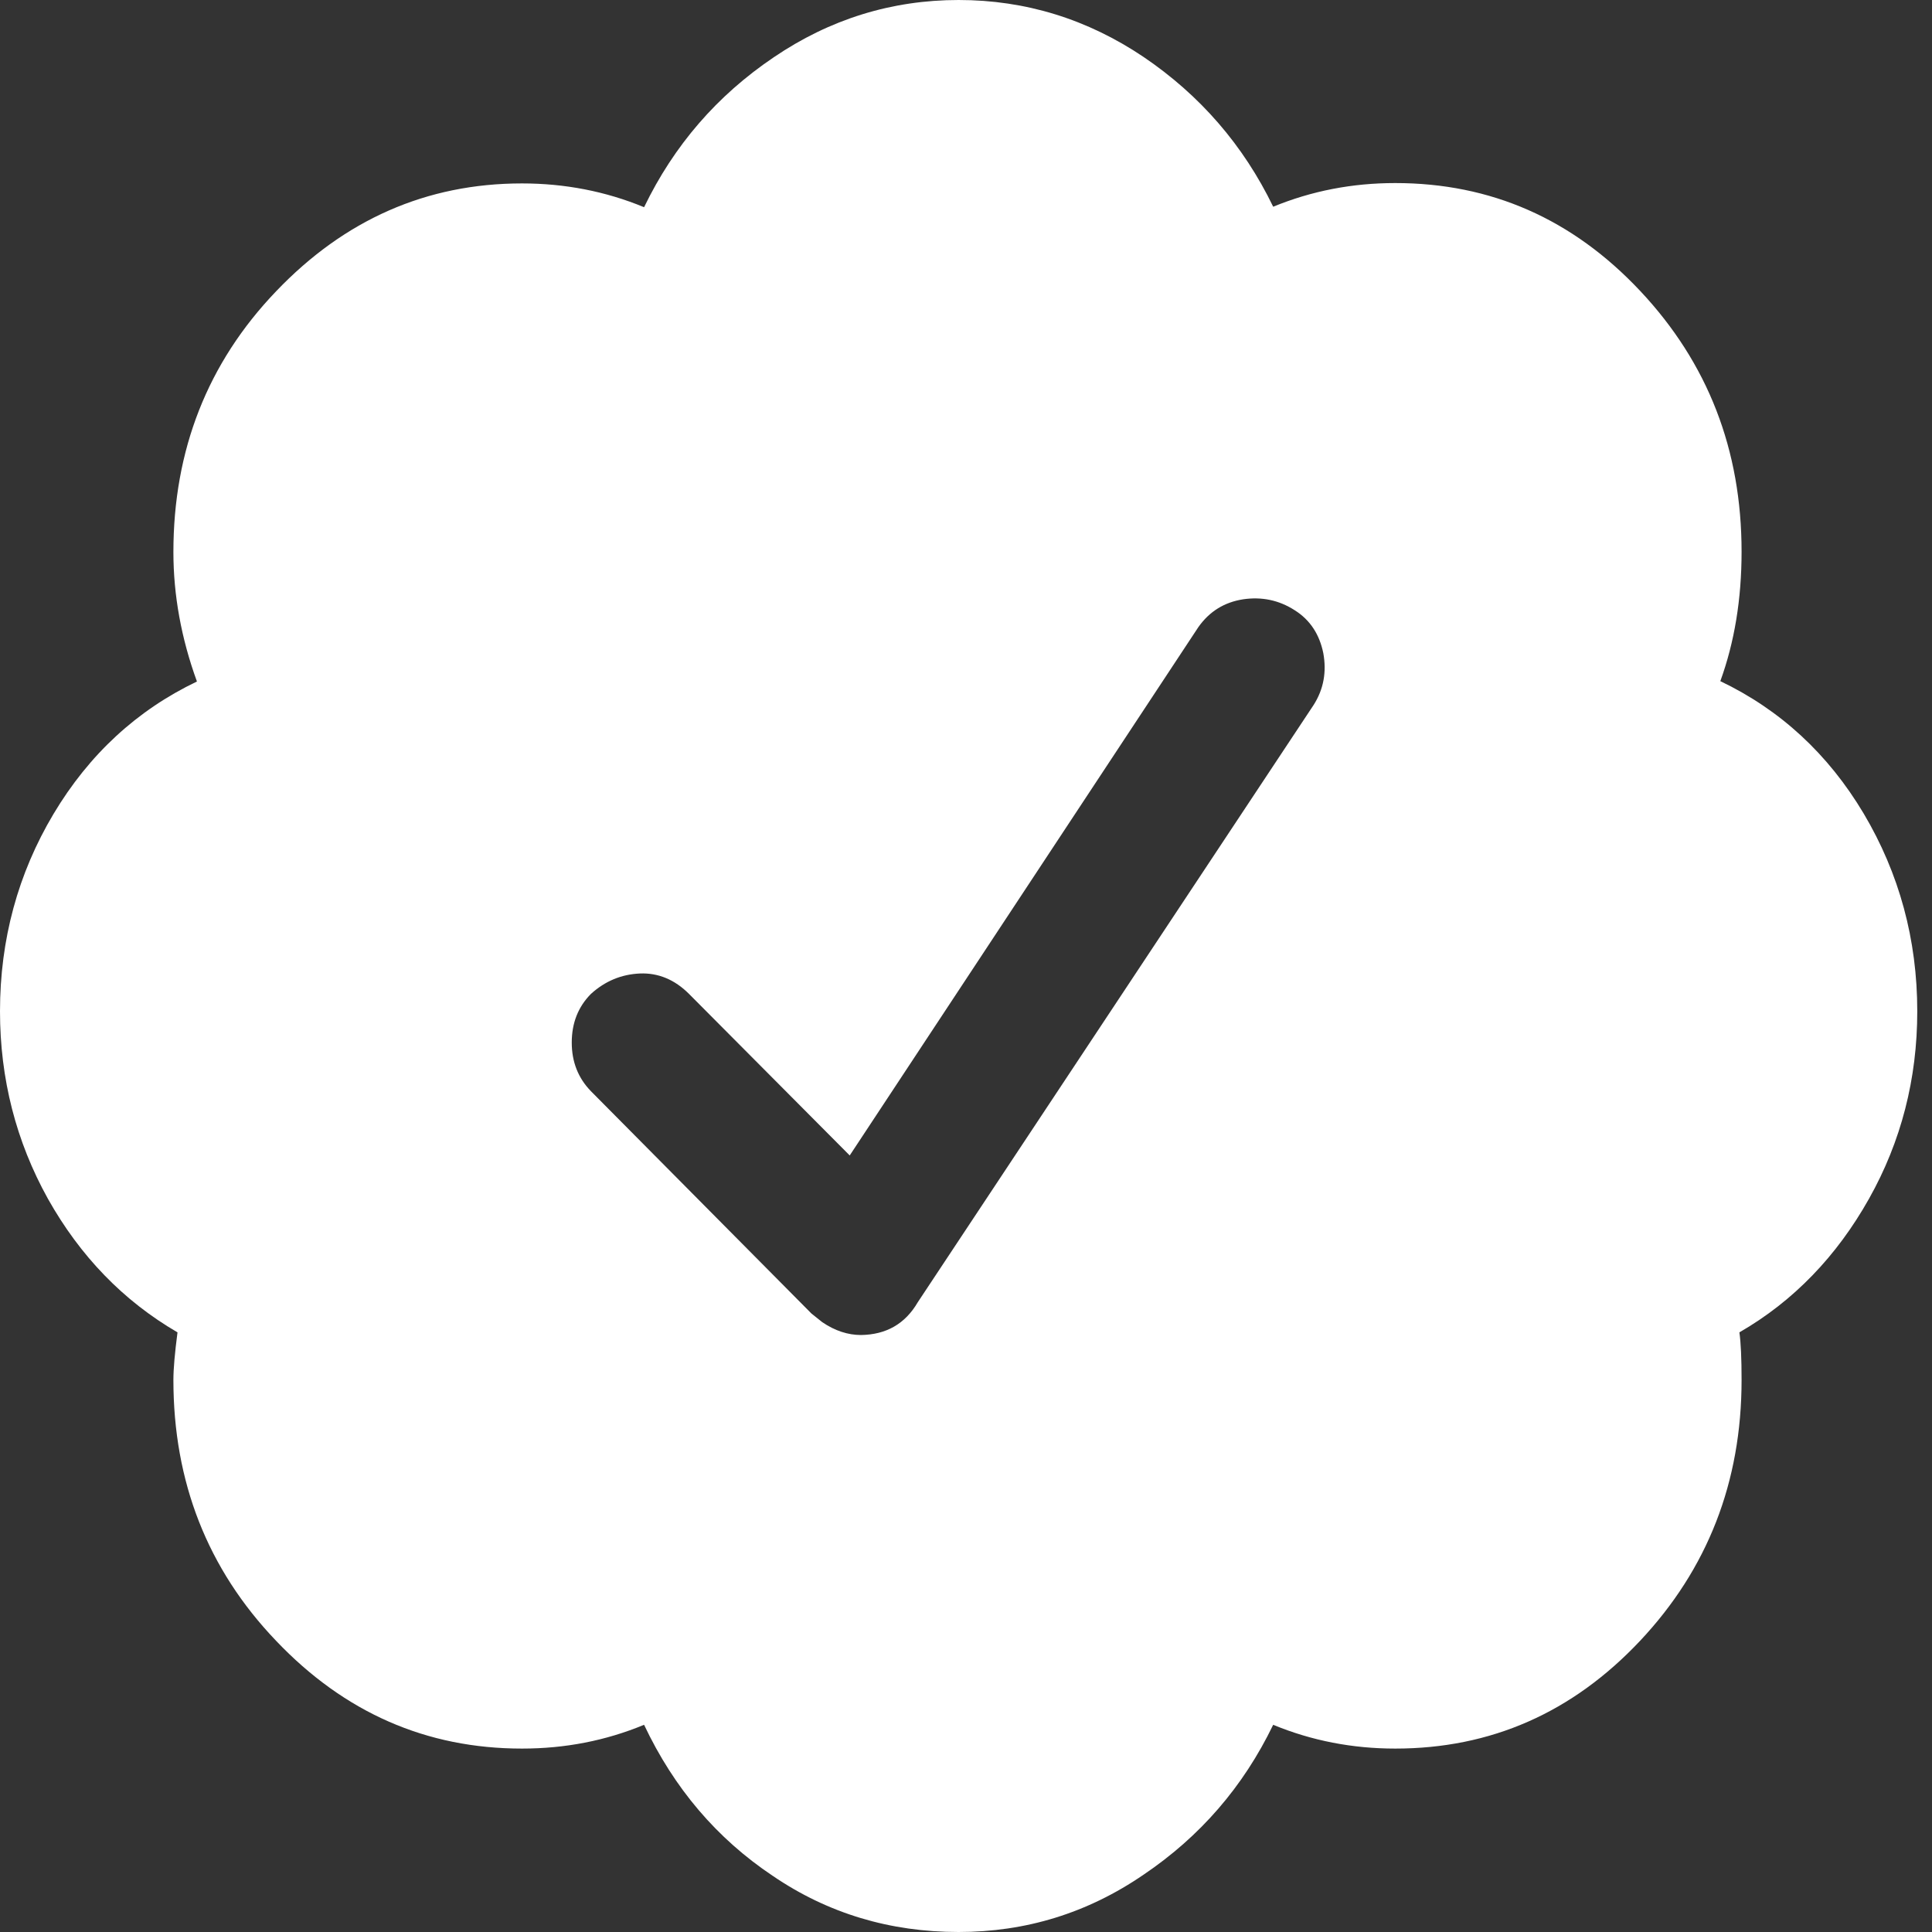 <svg width="16" height="16" viewBox="0 0 16 16" fill="#FFF" xmlns="http://www.w3.org/2000/svg">
<rect x="0" y="0" width="16" height="16" fill="#333333" stroke="none"/>
<path d="M15.878 8.375C15.878 8.934 15.745 9.453 15.478 9.928C15.211 10.403 14.854 10.775 14.405 11.034C14.417 11.119 14.423 11.25 14.423 11.428C14.423 12.275 14.141 12.994 13.583 13.588C13.022 14.184 12.346 14.481 11.555 14.481C11.201 14.481 10.863 14.416 10.544 14.284C10.296 14.797 9.939 15.209 9.471 15.525C9.006 15.844 8.494 16 7.939 16C7.371 16 6.857 15.847 6.398 15.534C5.936 15.225 5.582 14.809 5.334 14.284C5.015 14.416 4.68 14.481 4.323 14.481C3.532 14.481 2.853 14.184 2.286 13.588C1.718 12.994 1.436 12.272 1.436 11.428C1.436 11.334 1.448 11.203 1.47 11.034C1.02 10.772 0.664 10.403 0.397 9.928C0.133 9.453 0 8.934 0 8.375C0 7.781 0.149 7.234 0.443 6.741C0.738 6.247 1.135 5.881 1.631 5.644C1.501 5.287 1.436 4.928 1.436 4.572C1.436 3.728 1.718 3.006 2.286 2.413C2.853 1.819 3.532 1.519 4.323 1.519C4.677 1.519 5.015 1.584 5.334 1.716C5.582 1.203 5.939 0.791 6.407 0.475C6.872 0.159 7.384 0 7.939 0C8.494 0 9.006 0.159 9.471 0.472C9.936 0.787 10.296 1.2 10.544 1.712C10.863 1.581 11.198 1.516 11.555 1.516C12.346 1.516 13.022 1.812 13.583 2.409C14.144 3.006 14.423 3.725 14.423 4.569C14.423 4.963 14.364 5.319 14.247 5.641C14.743 5.878 15.14 6.244 15.434 6.737C15.729 7.234 15.878 7.781 15.878 8.375ZM7.601 10.784L10.879 5.838C10.963 5.706 10.987 5.562 10.959 5.409C10.928 5.256 10.851 5.134 10.721 5.053C10.59 4.969 10.448 4.941 10.296 4.963C10.141 4.987 10.017 5.062 9.924 5.194L7.037 9.569L5.706 8.231C5.588 8.113 5.452 8.056 5.3 8.062C5.145 8.069 5.011 8.125 4.894 8.231C4.788 8.338 4.735 8.472 4.735 8.634C4.735 8.794 4.788 8.928 4.894 9.037L6.72 10.878L6.81 10.95C6.916 11.022 7.024 11.056 7.13 11.056C7.337 11.053 7.495 10.966 7.601 10.784Z" fill="#FFF"/>
</svg>
